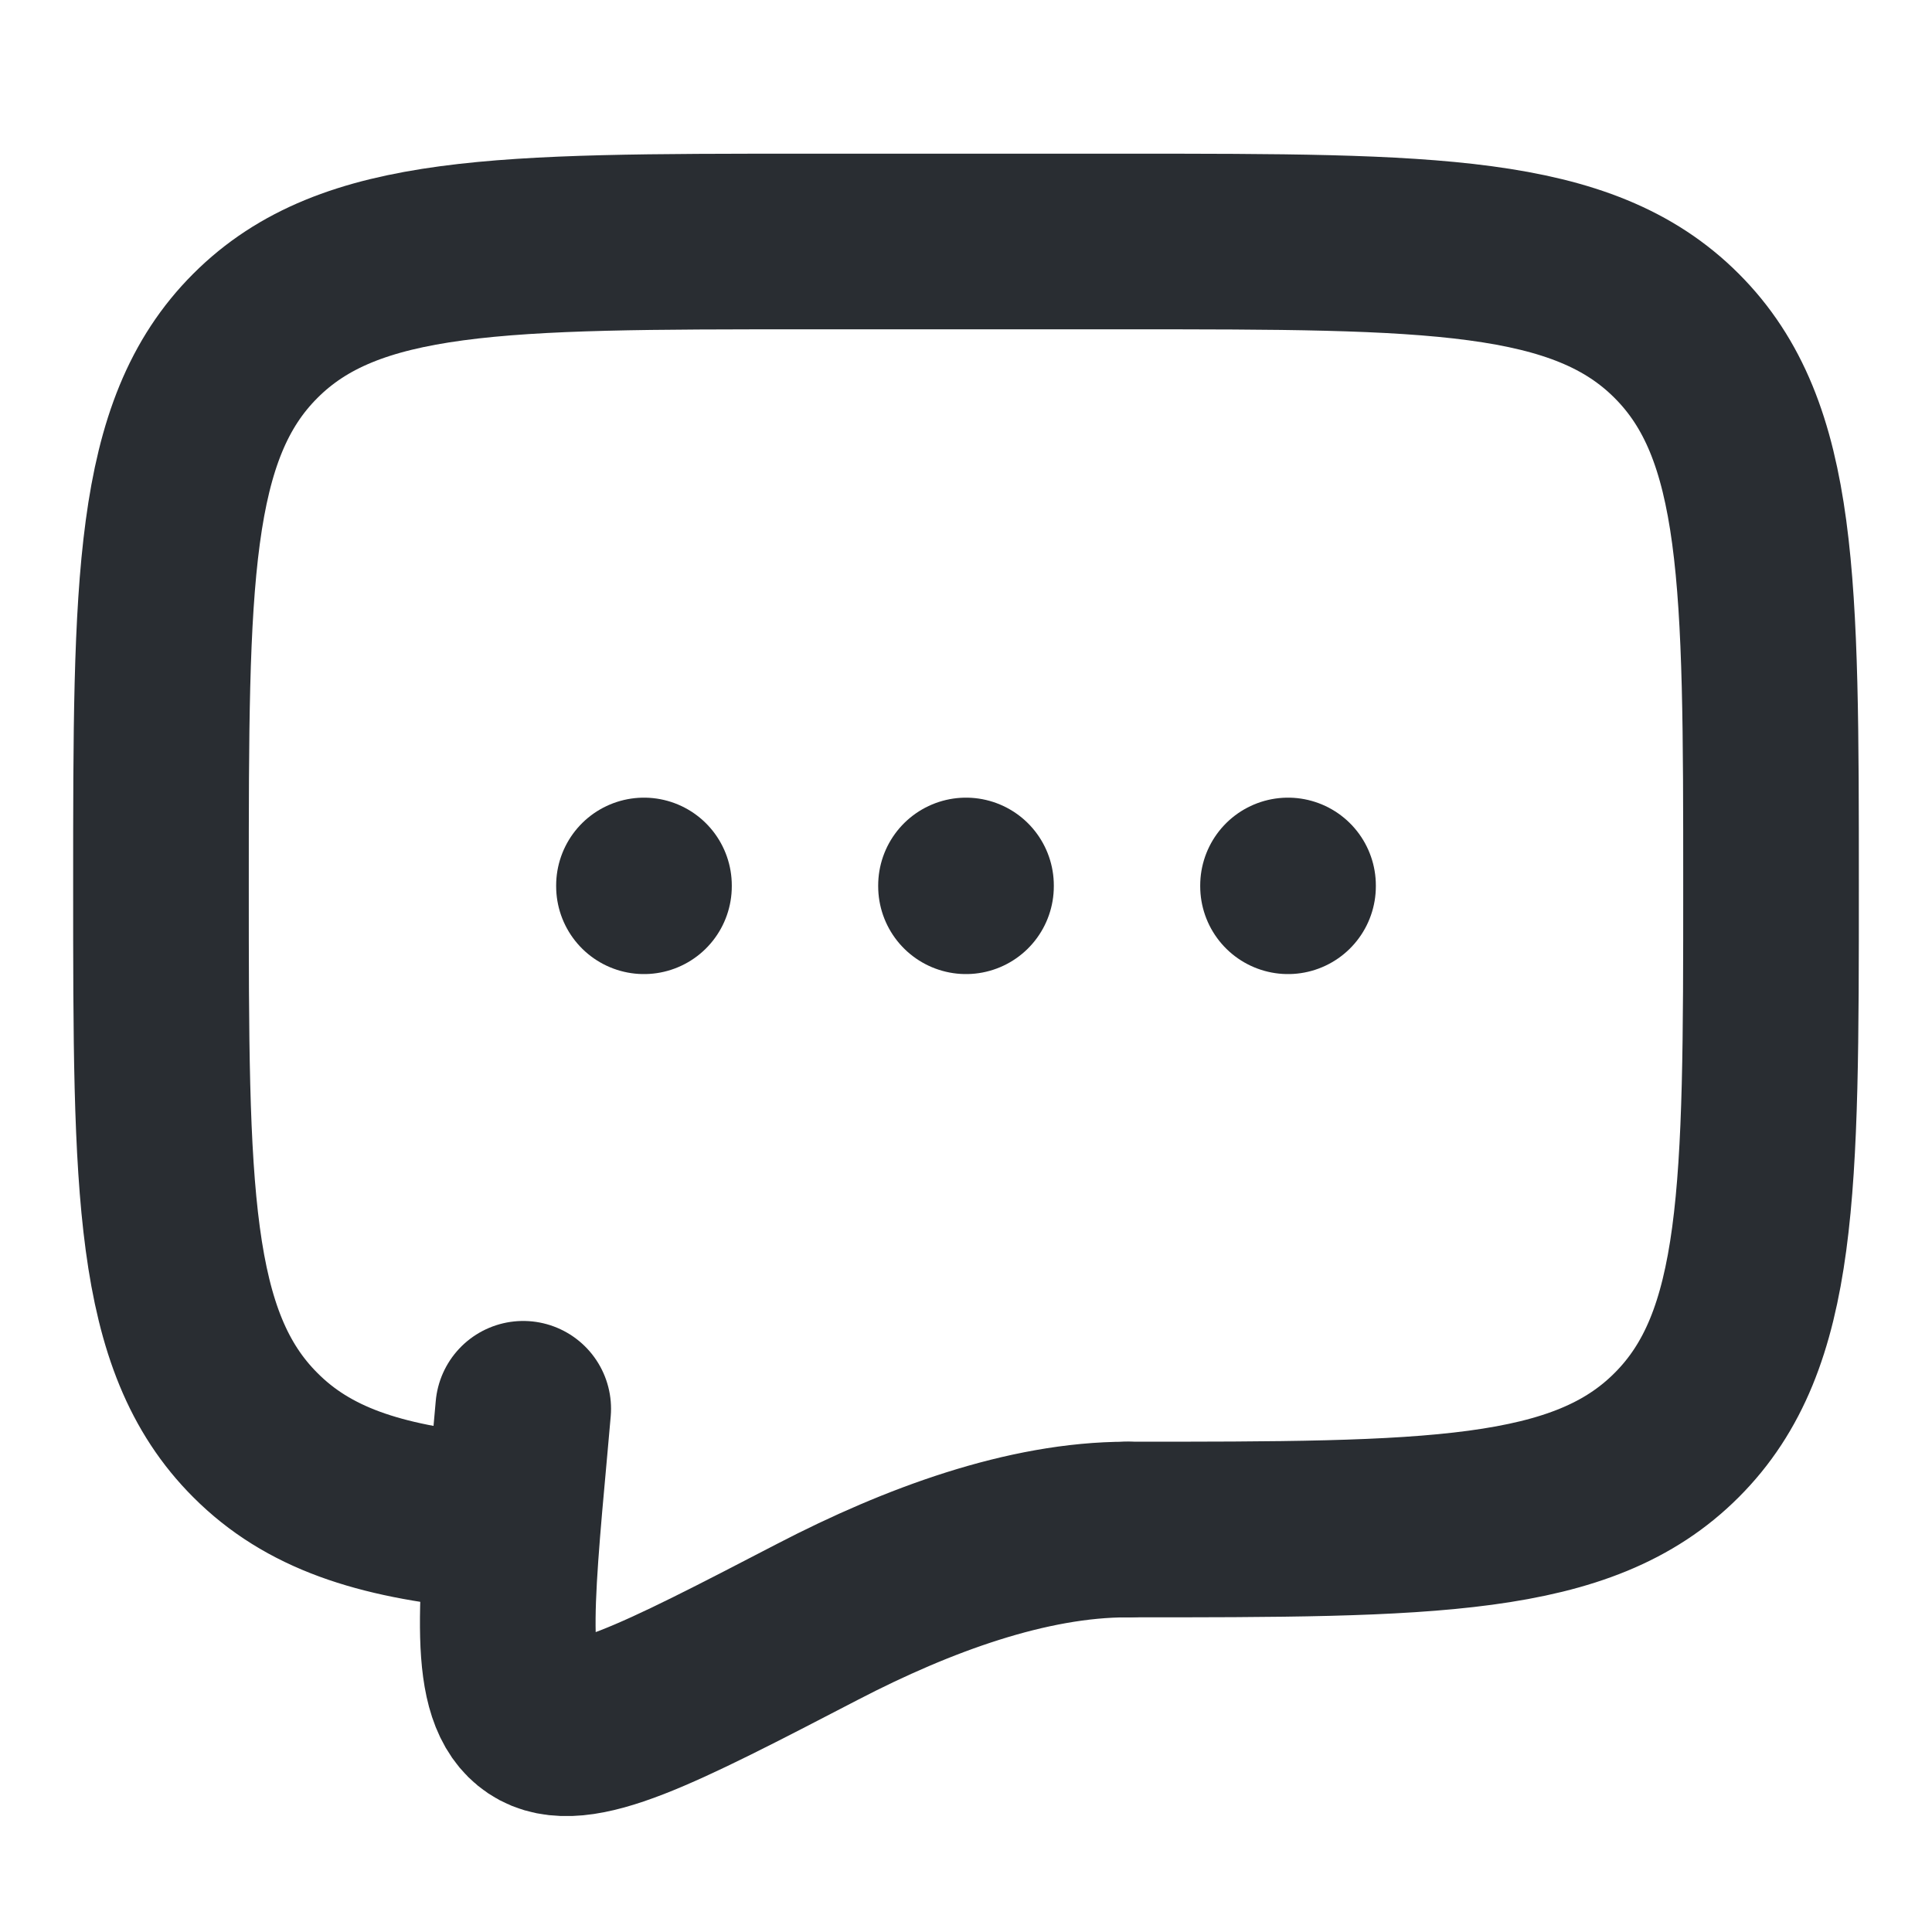 <svg width="22" height="22" viewBox="0 0 22 22" fill="none" xmlns="http://www.w3.org/2000/svg">
<path d="M12.833 17.417C16.29 17.417 18.019 17.417 19.092 16.342C20.167 15.269 20.167 13.54 20.167 10.083C20.167 6.627 20.167 4.898 19.092 3.824C18.019 2.75 16.29 2.75 12.833 2.75H9.167C5.71 2.75 3.981 2.75 2.908 3.824C1.833 4.898 1.833 6.627 1.833 10.083C1.833 13.54 1.833 15.269 2.908 16.342C3.506 16.942 4.308 17.207 5.5 17.323" stroke="#292D32" stroke-width="2" stroke-linecap="round" stroke-linejoin="round"/>
<path d="M11 10.083V10.092M7.333 10.083V10.092M14.667 10.083V10.092M12.833 17.417C11.7 17.417 10.452 17.875 9.313 18.466C7.481 19.417 6.565 19.893 6.114 19.589C5.663 19.287 5.749 18.347 5.92 16.469L5.958 16.042" stroke="#292D32" stroke-width="2" stroke-linecap="round"/>
</svg>
